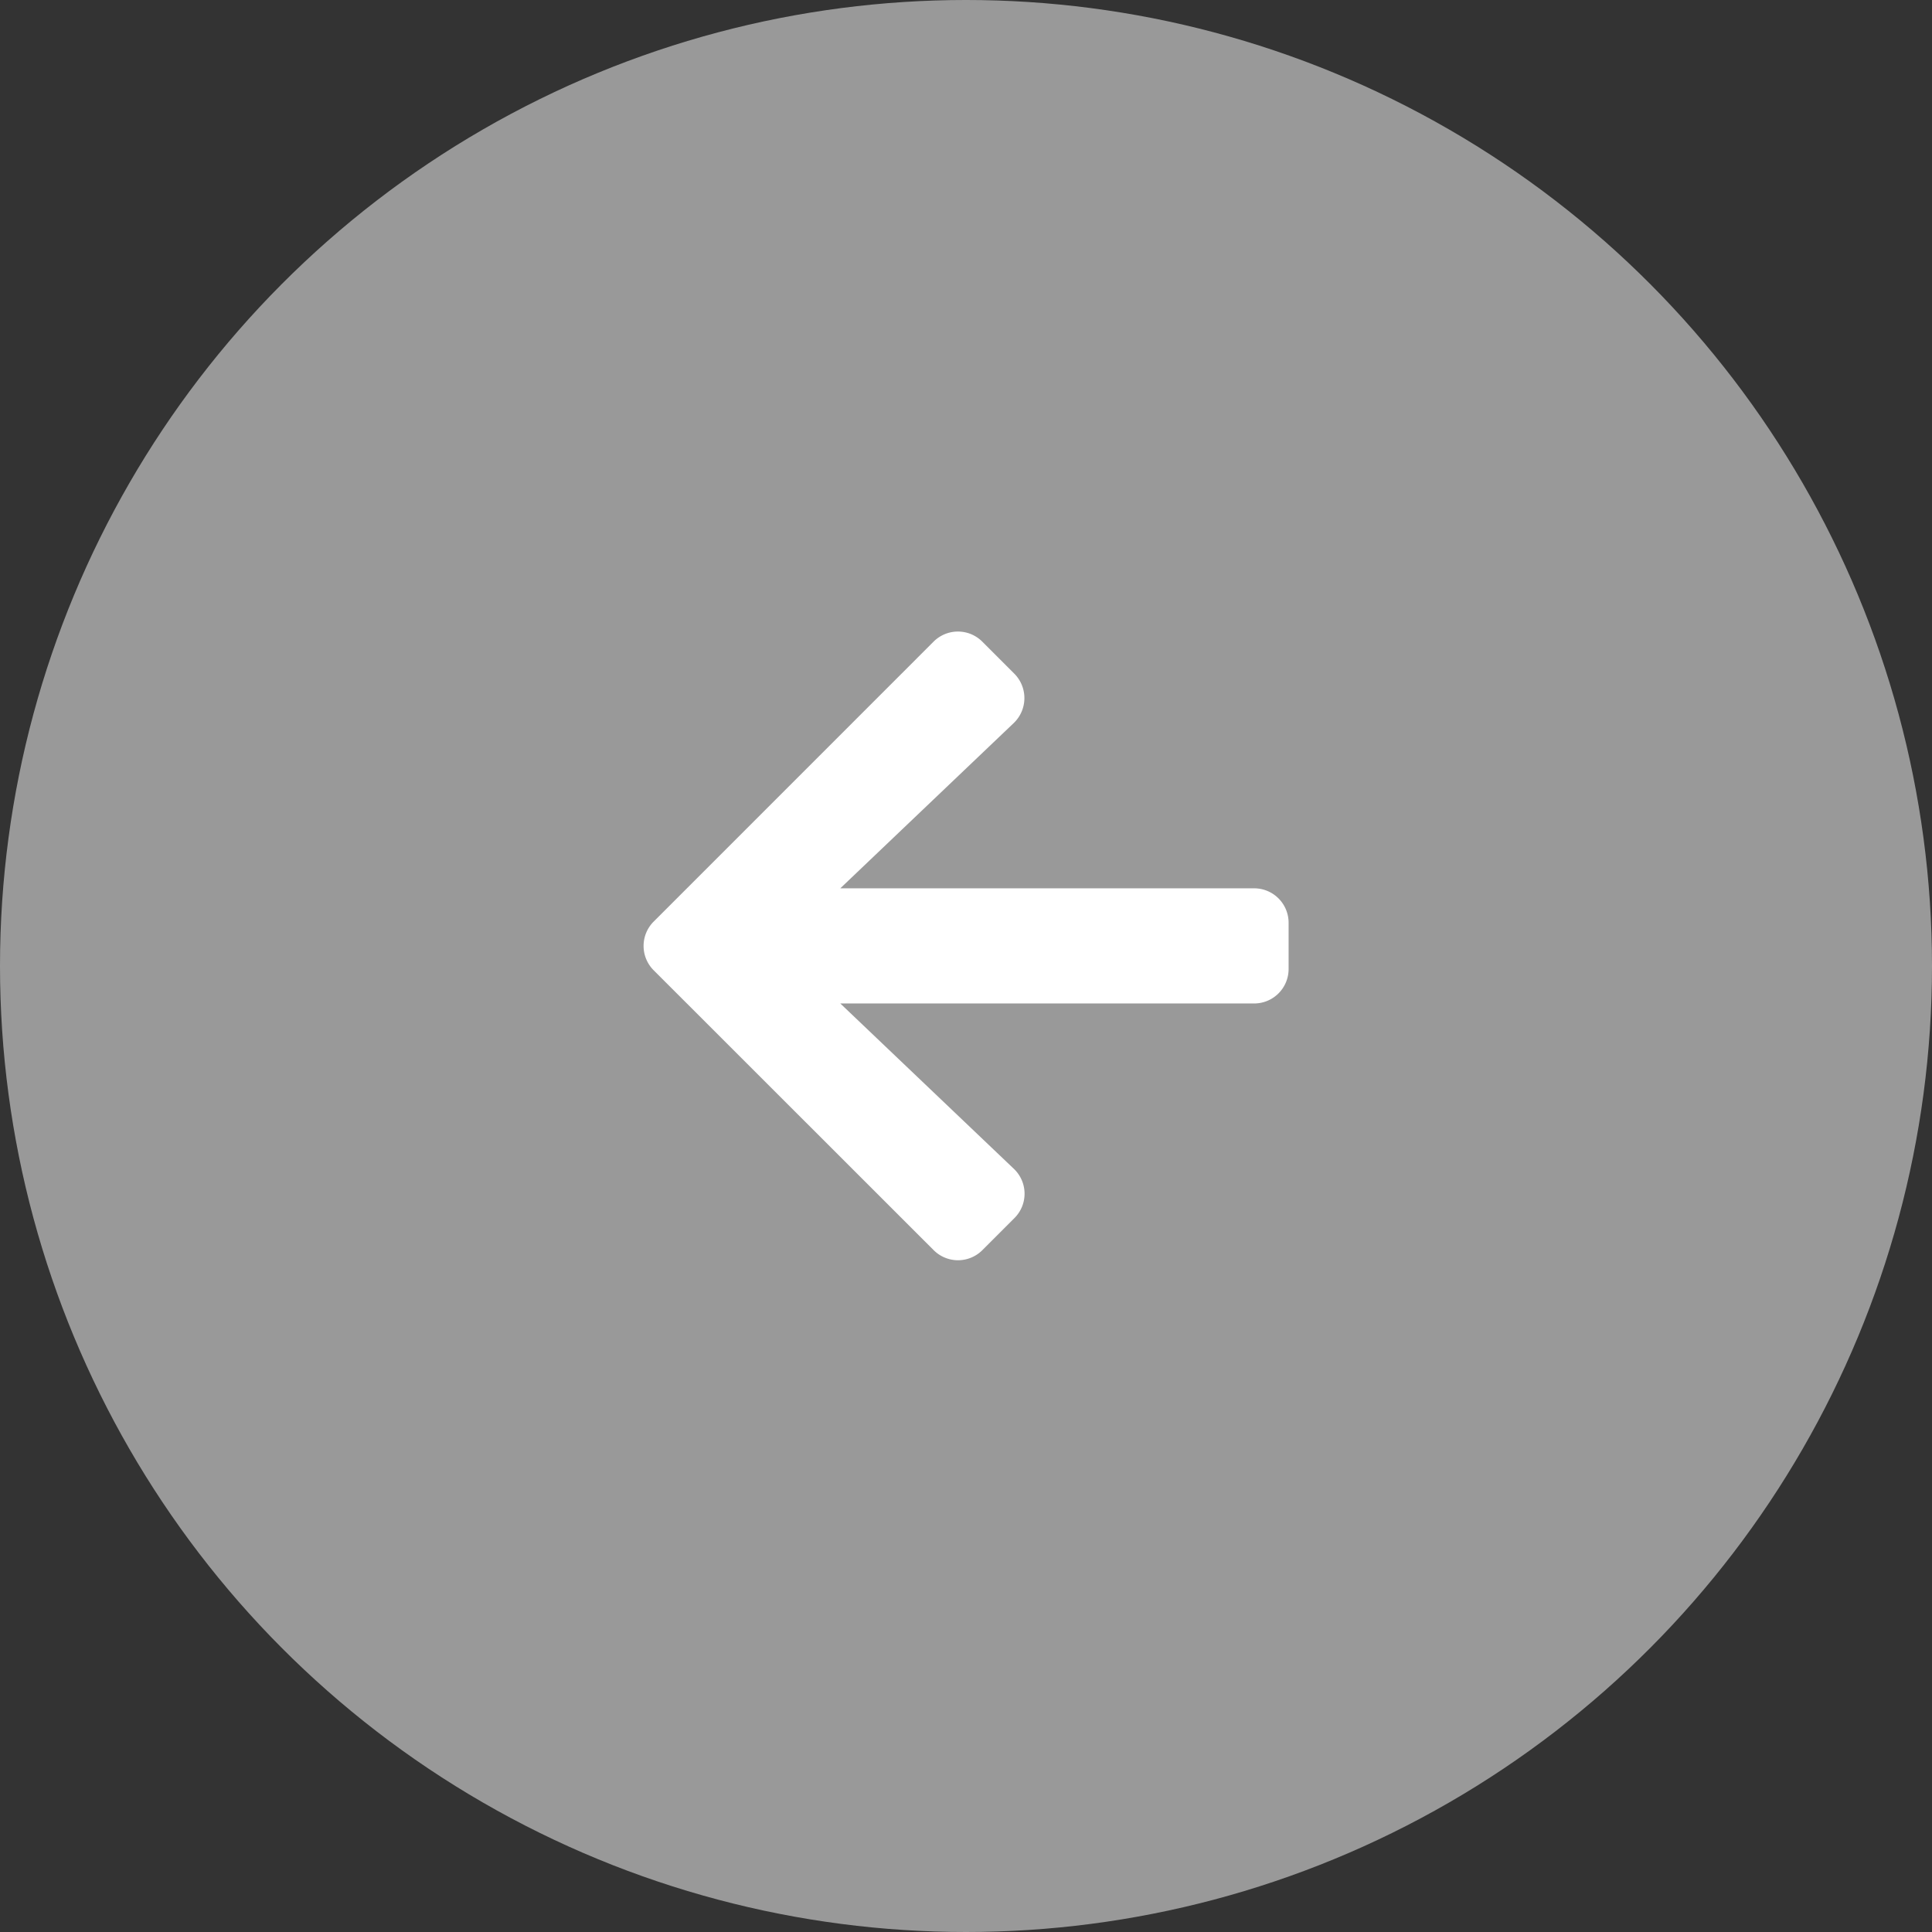<svg xmlns="http://www.w3.org/2000/svg" width="48" height="48" viewBox="0 0 48 48"><rect x="0" y="0" width="48" height="48" fill="#333333" stroke="none"/><defs><style>.a,.b{fill:#fff;}.a{opacity:0.5;}</style></defs><g transform="translate(-659 -600)"><circle class="a" cx="24" cy="24" r="24" transform="translate(659 600)"/><path class="b" d="M9.209,17.221l-.794.794a.855.855,0,0,1-1.213,0L.249,11.065a.855.855,0,0,1,0-1.213L7.2,2.9a.855.855,0,0,1,1.213,0l.794.794A.859.859,0,0,1,9.194,4.92L4.884,9.027h10.28a.856.856,0,0,1,.858.858V11.03a.856.856,0,0,1-.858.858H4.884l4.31,4.106A.853.853,0,0,1,9.209,17.221Z" transform="translate(674.993 613.043)"/></g></svg>